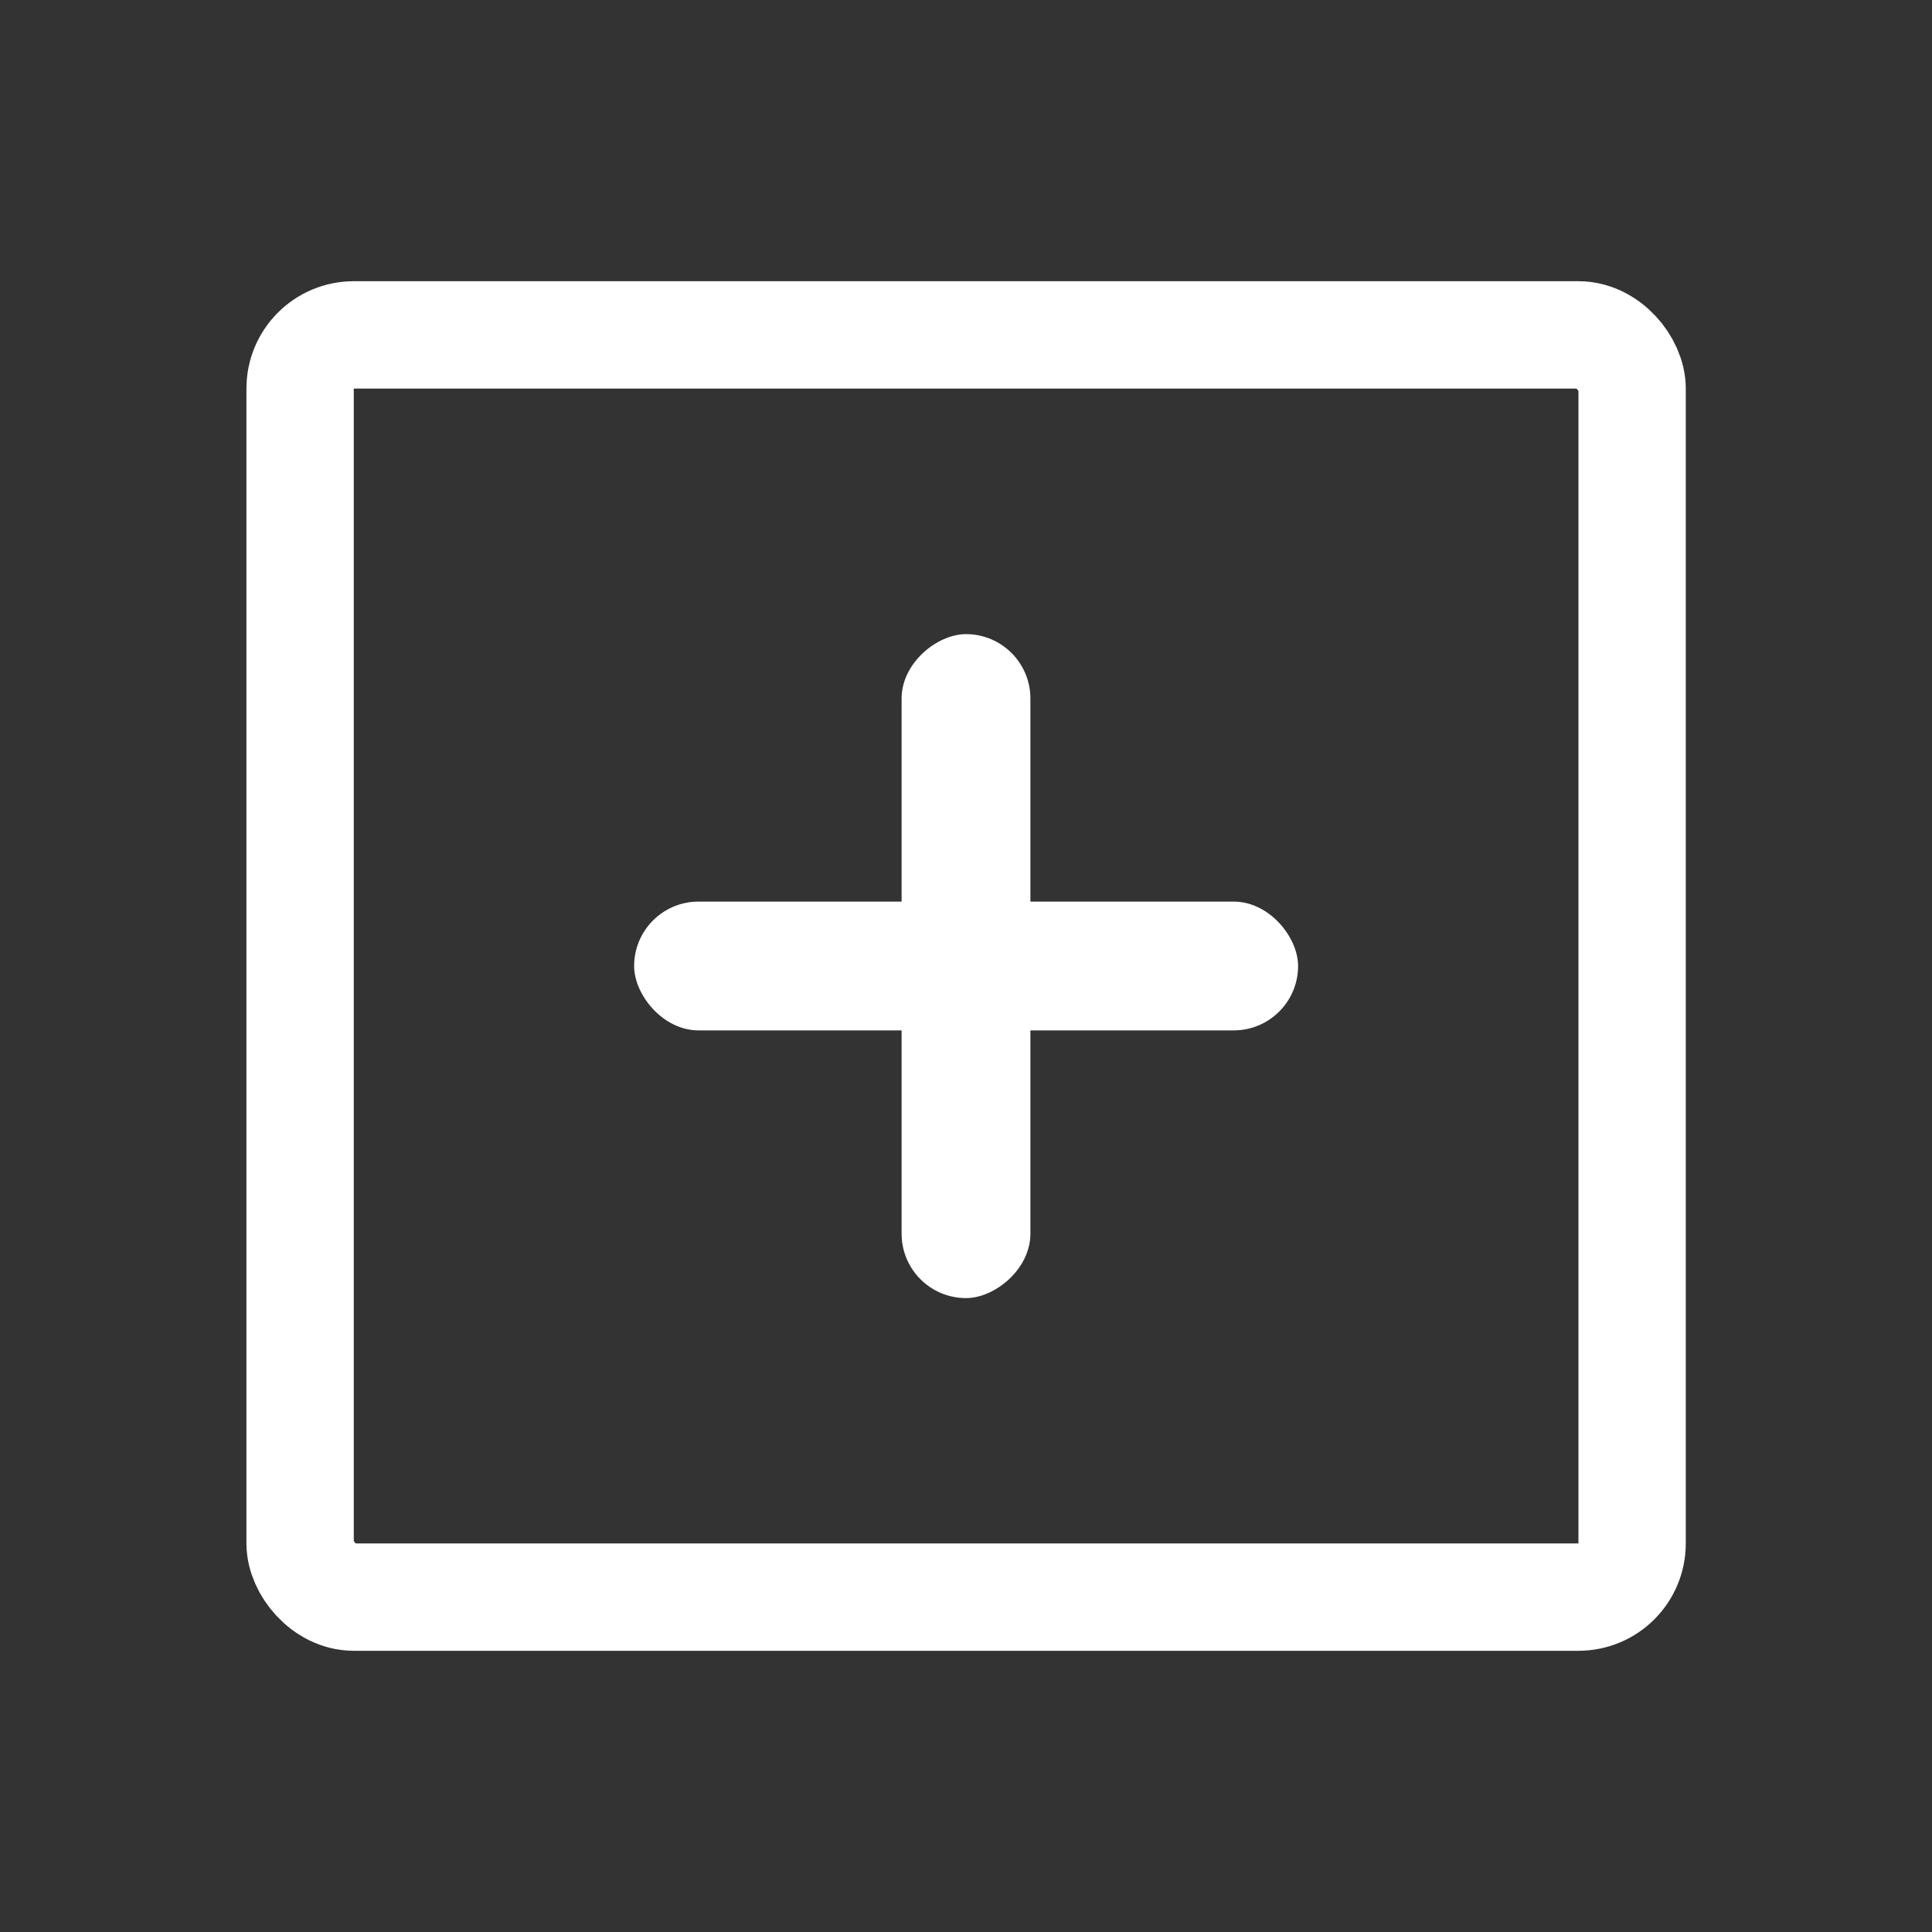 <svg xmlns="http://www.w3.org/2000/svg" width="18" height="18" viewBox="0 0 18 18">
  <rect x="0" y="0" width="18" height="18" fill="#333333" stroke="none"/>
  <defs>
    <style>
      .cls-1, .cls-3 {
        fill: #fff;
      }

      .cls-1 {
        stroke: #707070;
        opacity: 0;
      }

      .cls-2, .cls-5 {
        fill: none;
      }

      .cls-2 {
        stroke: #fff;
      }

      .cls-4 {
        stroke: none;
      }
    </style>
  </defs>
  <g id="组_19854" data-name="组 19854" transform="translate(-1203 -376)">
    <g id="矩形_13654" data-name="矩形 13654" class="cls-1" transform="translate(1203 376)">
      <rect class="cls-4" width="18" height="18"/>
      <rect class="cls-5" x="0.5" y="0.5" width="17" height="17"/>
    </g>
    <g id="组_19482" data-name="组 19482" transform="translate(2795.12 -247.28)">
      <g id="矩形_13706" data-name="矩形 13706" class="cls-2" transform="translate(-1589.824 625.9)">
        <rect class="cls-4" width="13.41" height="12.76" rx="1"/>
        <rect class="cls-5" x="0.5" y="0.5" width="12.41" height="11.76" rx="0.5"/>
      </g>
      <rect id="矩形_13711" data-name="矩形 13711" class="cls-3" width="6.186" height="1.2" rx="0.6" transform="translate(-1586.212 631.68)"/>
      <rect id="矩形_13712" data-name="矩形 13712" class="cls-3" width="6.186" height="1.2" rx="0.6" transform="translate(-1582.52 629.188) rotate(90)"/>
    </g>
  </g>
</svg>

